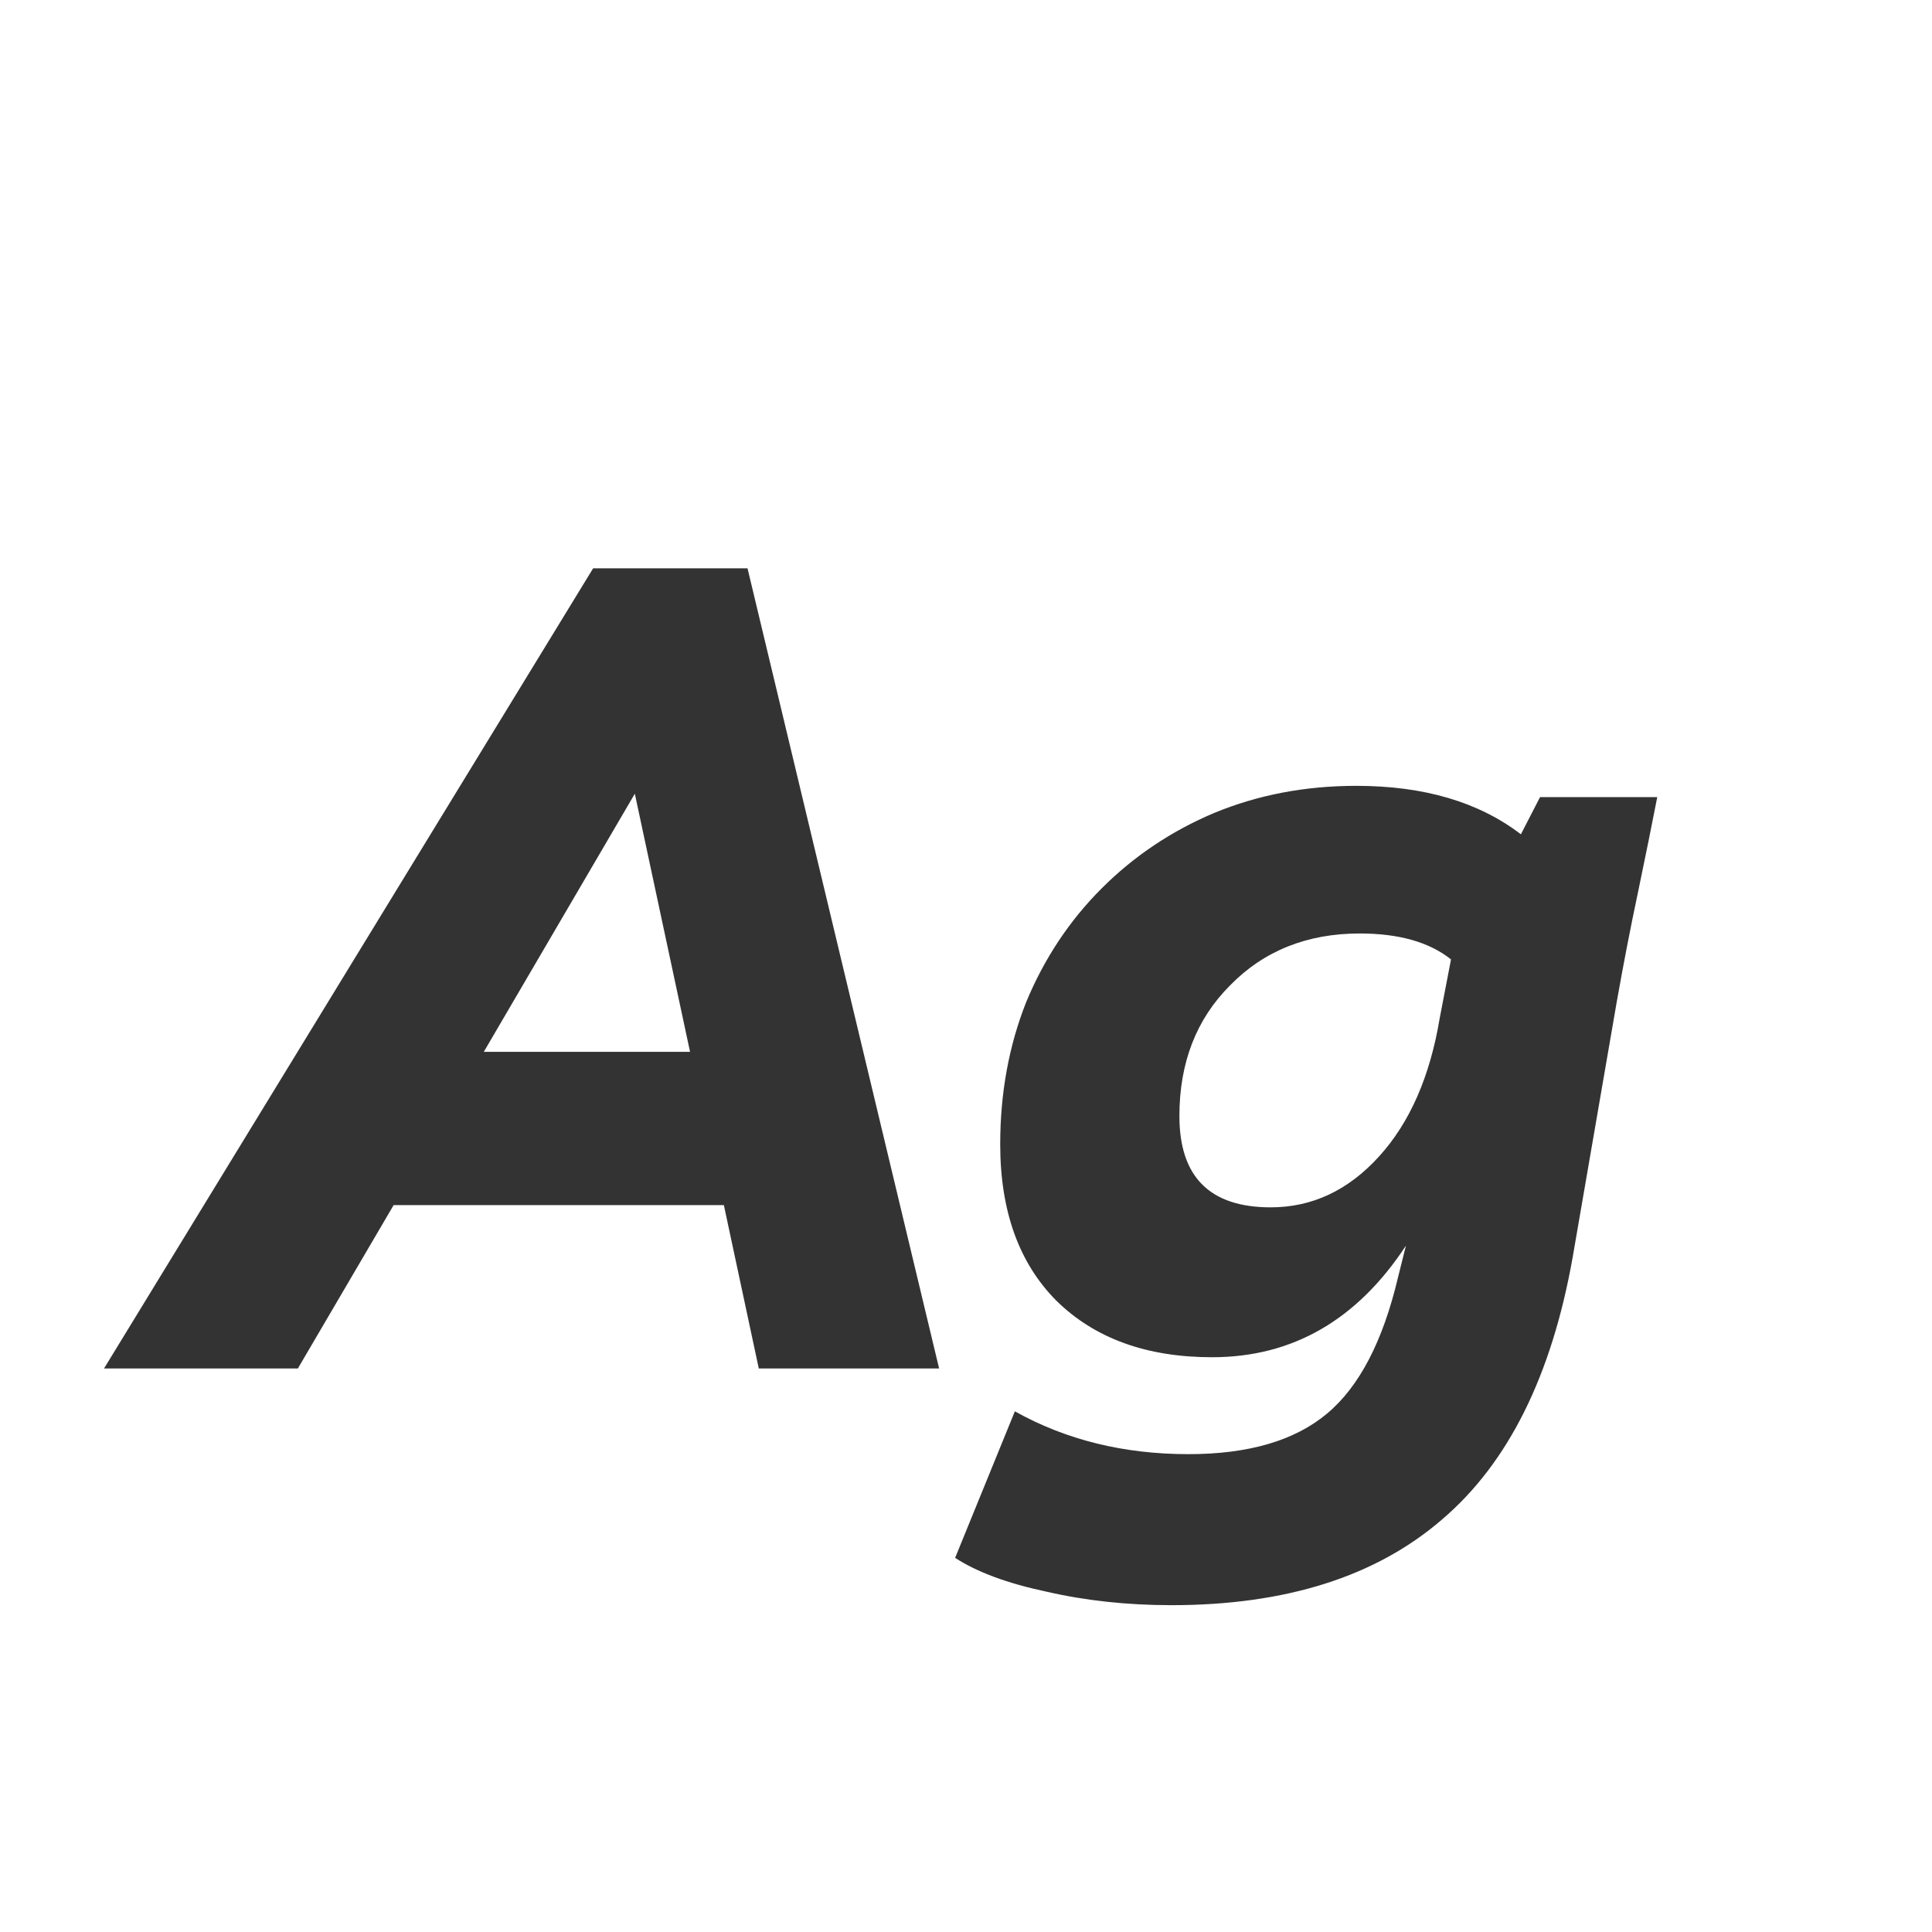 <svg width="24" height="24" viewBox="0 0 24 24" fill="none" xmlns="http://www.w3.org/2000/svg">
<path d="M1.292 17L7.368 7.06H9.286L11.666 17H9.426L8.992 14.97H4.89L3.7 17H1.292ZM6.01 13.066H8.572L7.886 9.86L6.01 13.066ZM14.553 19.94C14.002 19.94 13.485 19.884 12.999 19.772C12.514 19.669 12.136 19.529 11.865 19.352L12.607 17.532C13.242 17.887 13.96 18.064 14.763 18.064C15.51 18.064 16.084 17.896 16.485 17.56C16.887 17.224 17.18 16.659 17.367 15.866L17.465 15.474C16.858 16.398 16.056 16.86 15.057 16.86C14.245 16.86 13.601 16.627 13.125 16.16C12.659 15.693 12.425 15.045 12.425 14.214C12.425 13.579 12.533 12.991 12.747 12.45C12.971 11.909 13.284 11.437 13.685 11.036C14.086 10.635 14.553 10.322 15.085 10.098C15.627 9.874 16.215 9.762 16.849 9.762C17.689 9.762 18.37 9.963 18.893 10.364L19.131 9.902H20.587C20.522 10.238 20.442 10.63 20.349 11.078C20.256 11.517 20.167 11.974 20.083 12.45L19.537 15.614C19.276 17.089 18.735 18.176 17.913 18.876C17.092 19.585 15.972 19.94 14.553 19.94ZM15.785 14.998C16.299 14.998 16.747 14.788 17.129 14.368C17.512 13.948 17.764 13.374 17.885 12.646L18.025 11.918C17.755 11.703 17.377 11.596 16.891 11.596C16.238 11.596 15.701 11.811 15.281 12.24C14.861 12.66 14.651 13.201 14.651 13.864C14.651 14.62 15.029 14.998 15.785 14.998Z" fill="#333333"/>
</svg>
